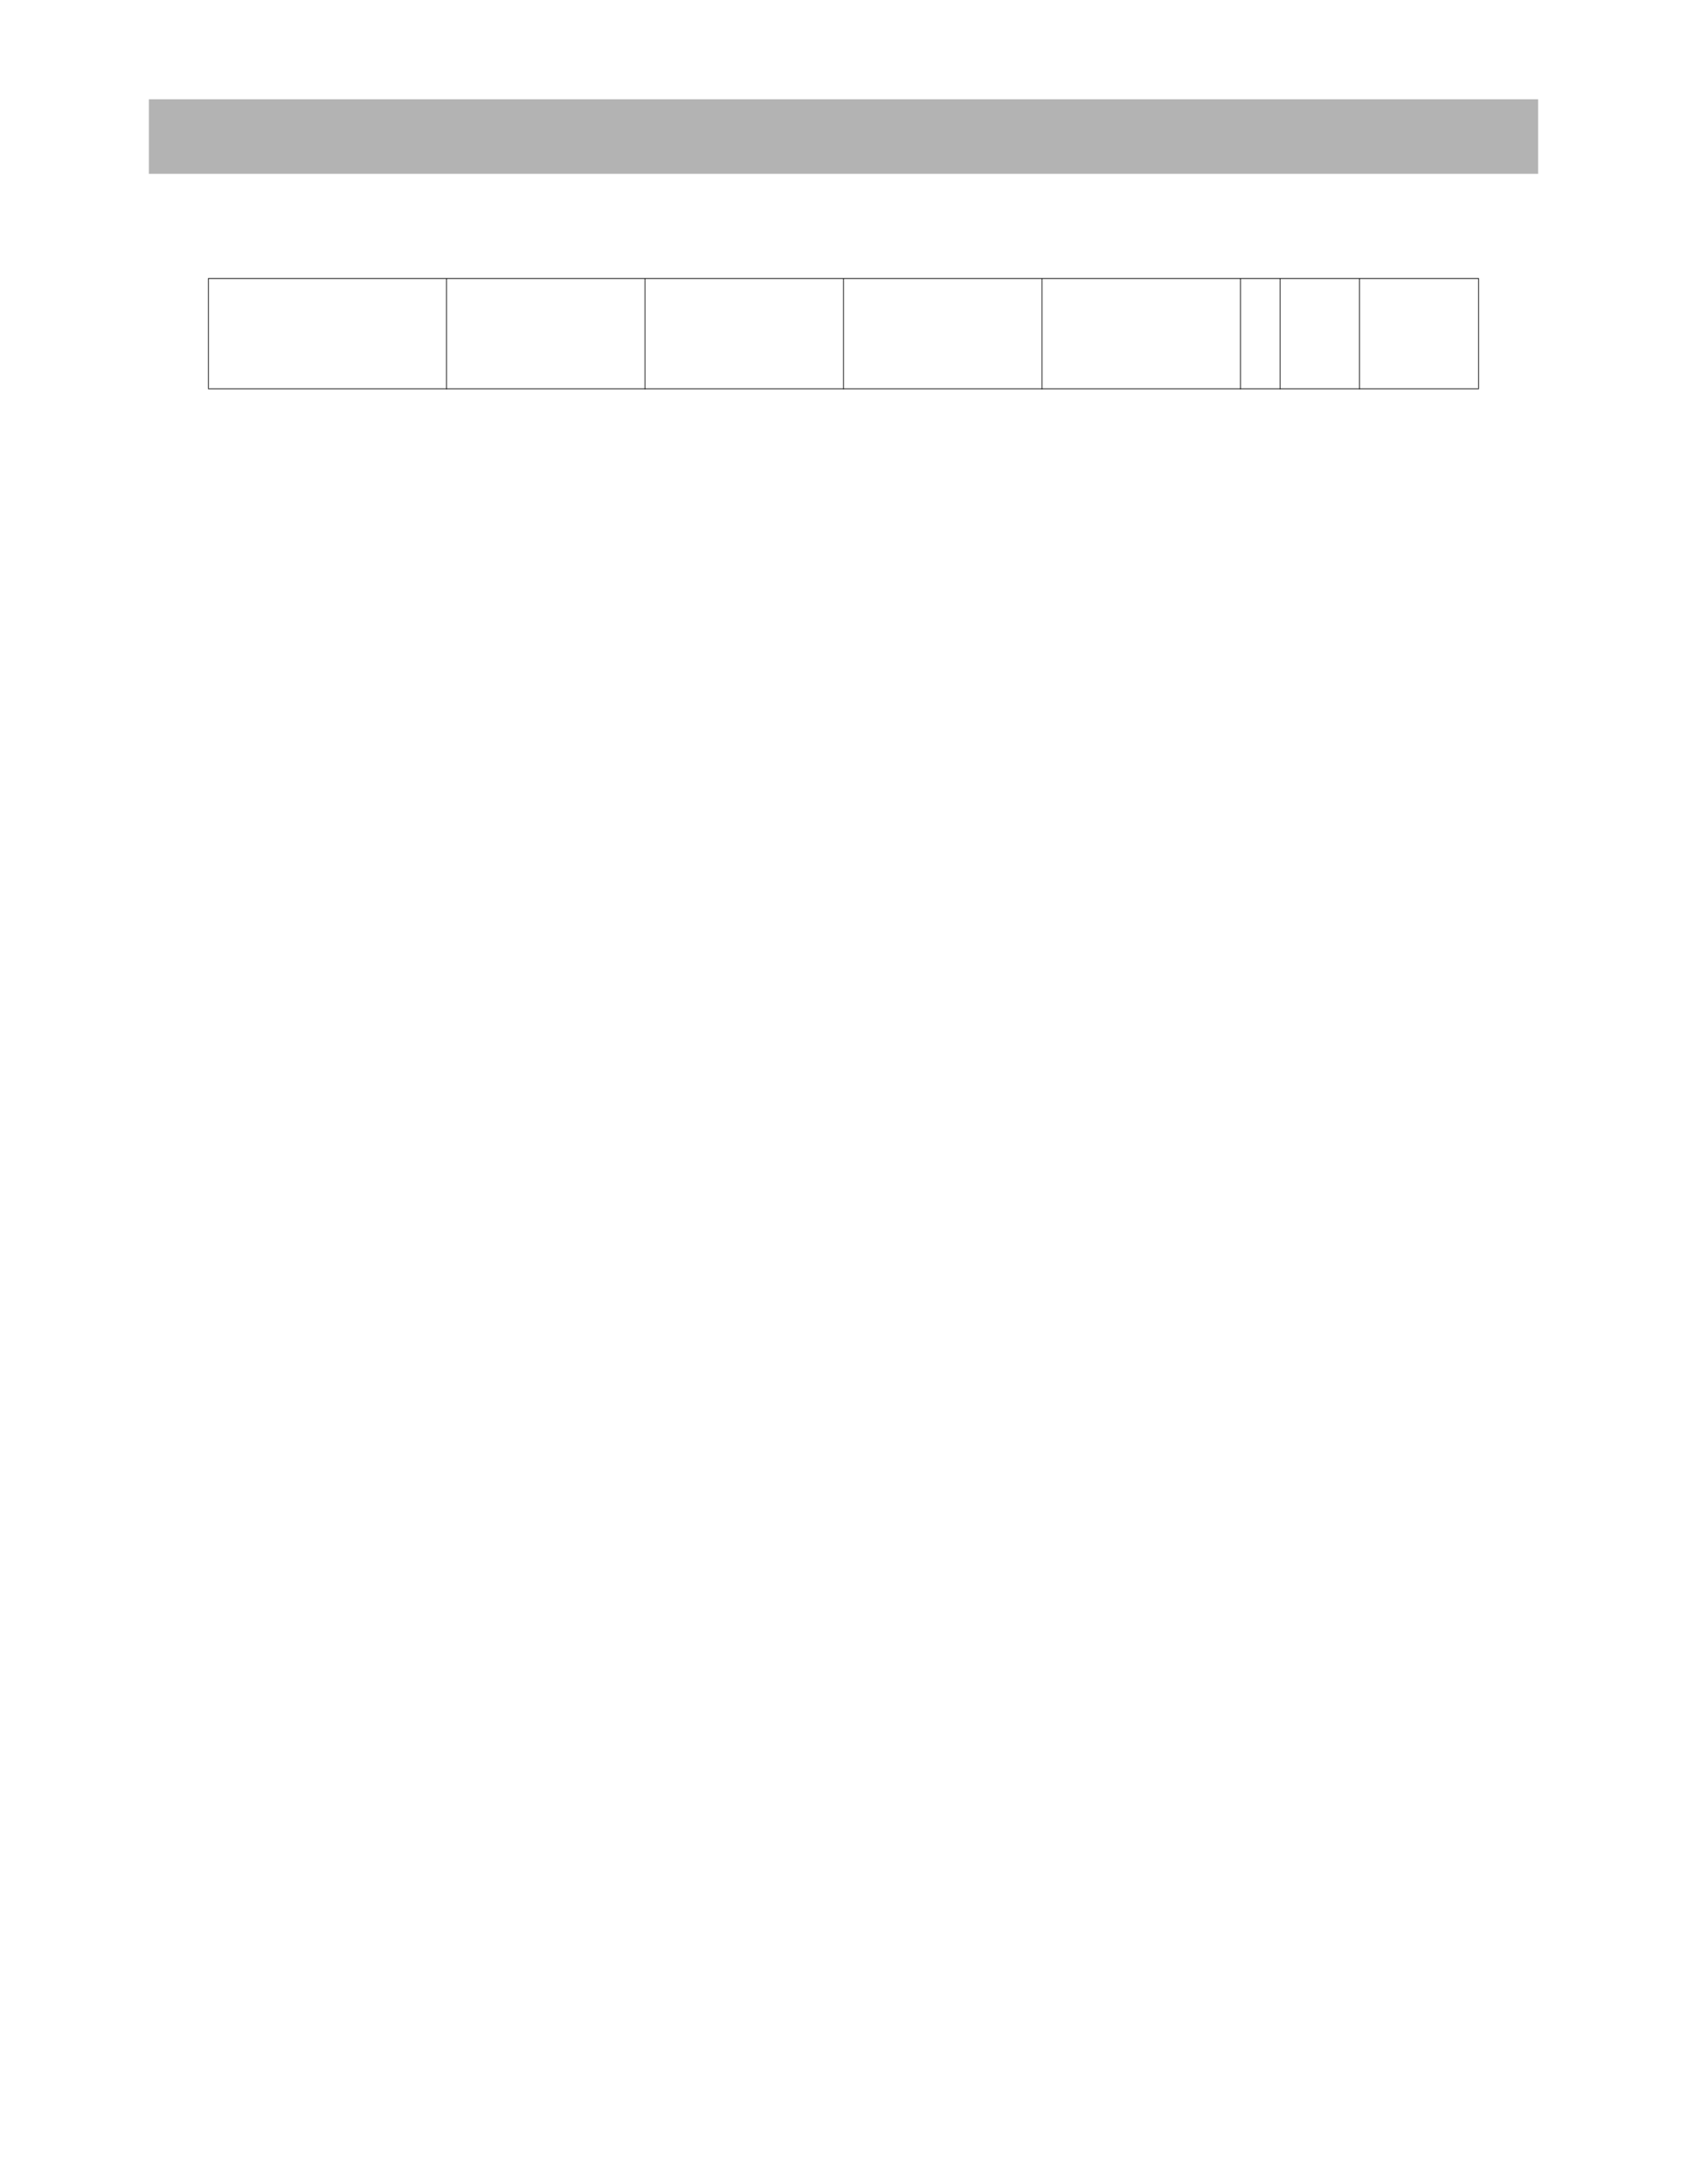<?xml version="1.0" encoding="UTF-8" standalone="no"?>
<!DOCTYPE svg PUBLIC "-//W3C//DTD SVG 1.1//EN"
"http://www.w3.org/Graphics/SVG/1.1/DTD/svg11.dtd">
<svg viewBox="0 0 935 1210" version="1.1" xmlns="http://www.w3.org/2000/svg" xmlns:xlink="http://www.w3.org/1999/xlink">
<defs>
<style type="text/css"><![CDATA[
.g0_191{
fill: #B3B3B3;
}
.g1_191{
fill: #000;
}
]]></style>
</defs>
<path d="M82.5,96.3h770V55H82.5V96.3Z" class="g0_191"/>
<path d="M115.3,215.2h.4V154.5h-.4v60.7Z" class="g1_191"/>
<path d="M247.3,215.6h.4V154.1h-.4v61.5Z" class="g1_191"/>
<path d="M357.3,215.6h.4V154.1h-.4v61.5Z" class="g1_191"/>
<path d="M467.3,215.6h.4V154.1h-.4v61.5Z" class="g1_191"/>
<path d="M577.3,215.6h.4V154.1h-.4v61.5Z" class="g1_191"/>
<path d="M687.3,215.6h.4V154.1h-.4v61.5Z" class="g1_191"/>
<path d="M709.3,215.6h.4V154.1h-.4v61.5Z" class="g1_191"/>
<path d="M753.3,215.6h.4V154.1h-.4v61.5Z" class="g1_191"/>
<path d="M819.3,215.2h.4V154.5h-.4v60.7Z" class="g1_191"/>
<path d="M115.3,154.5H819.7v-.4H115.3v.4Z" class="g1_191"/>
<path d="M115.3,215.6H819.7v-.4H115.3v.4Z" class="g1_191"/>
</svg>